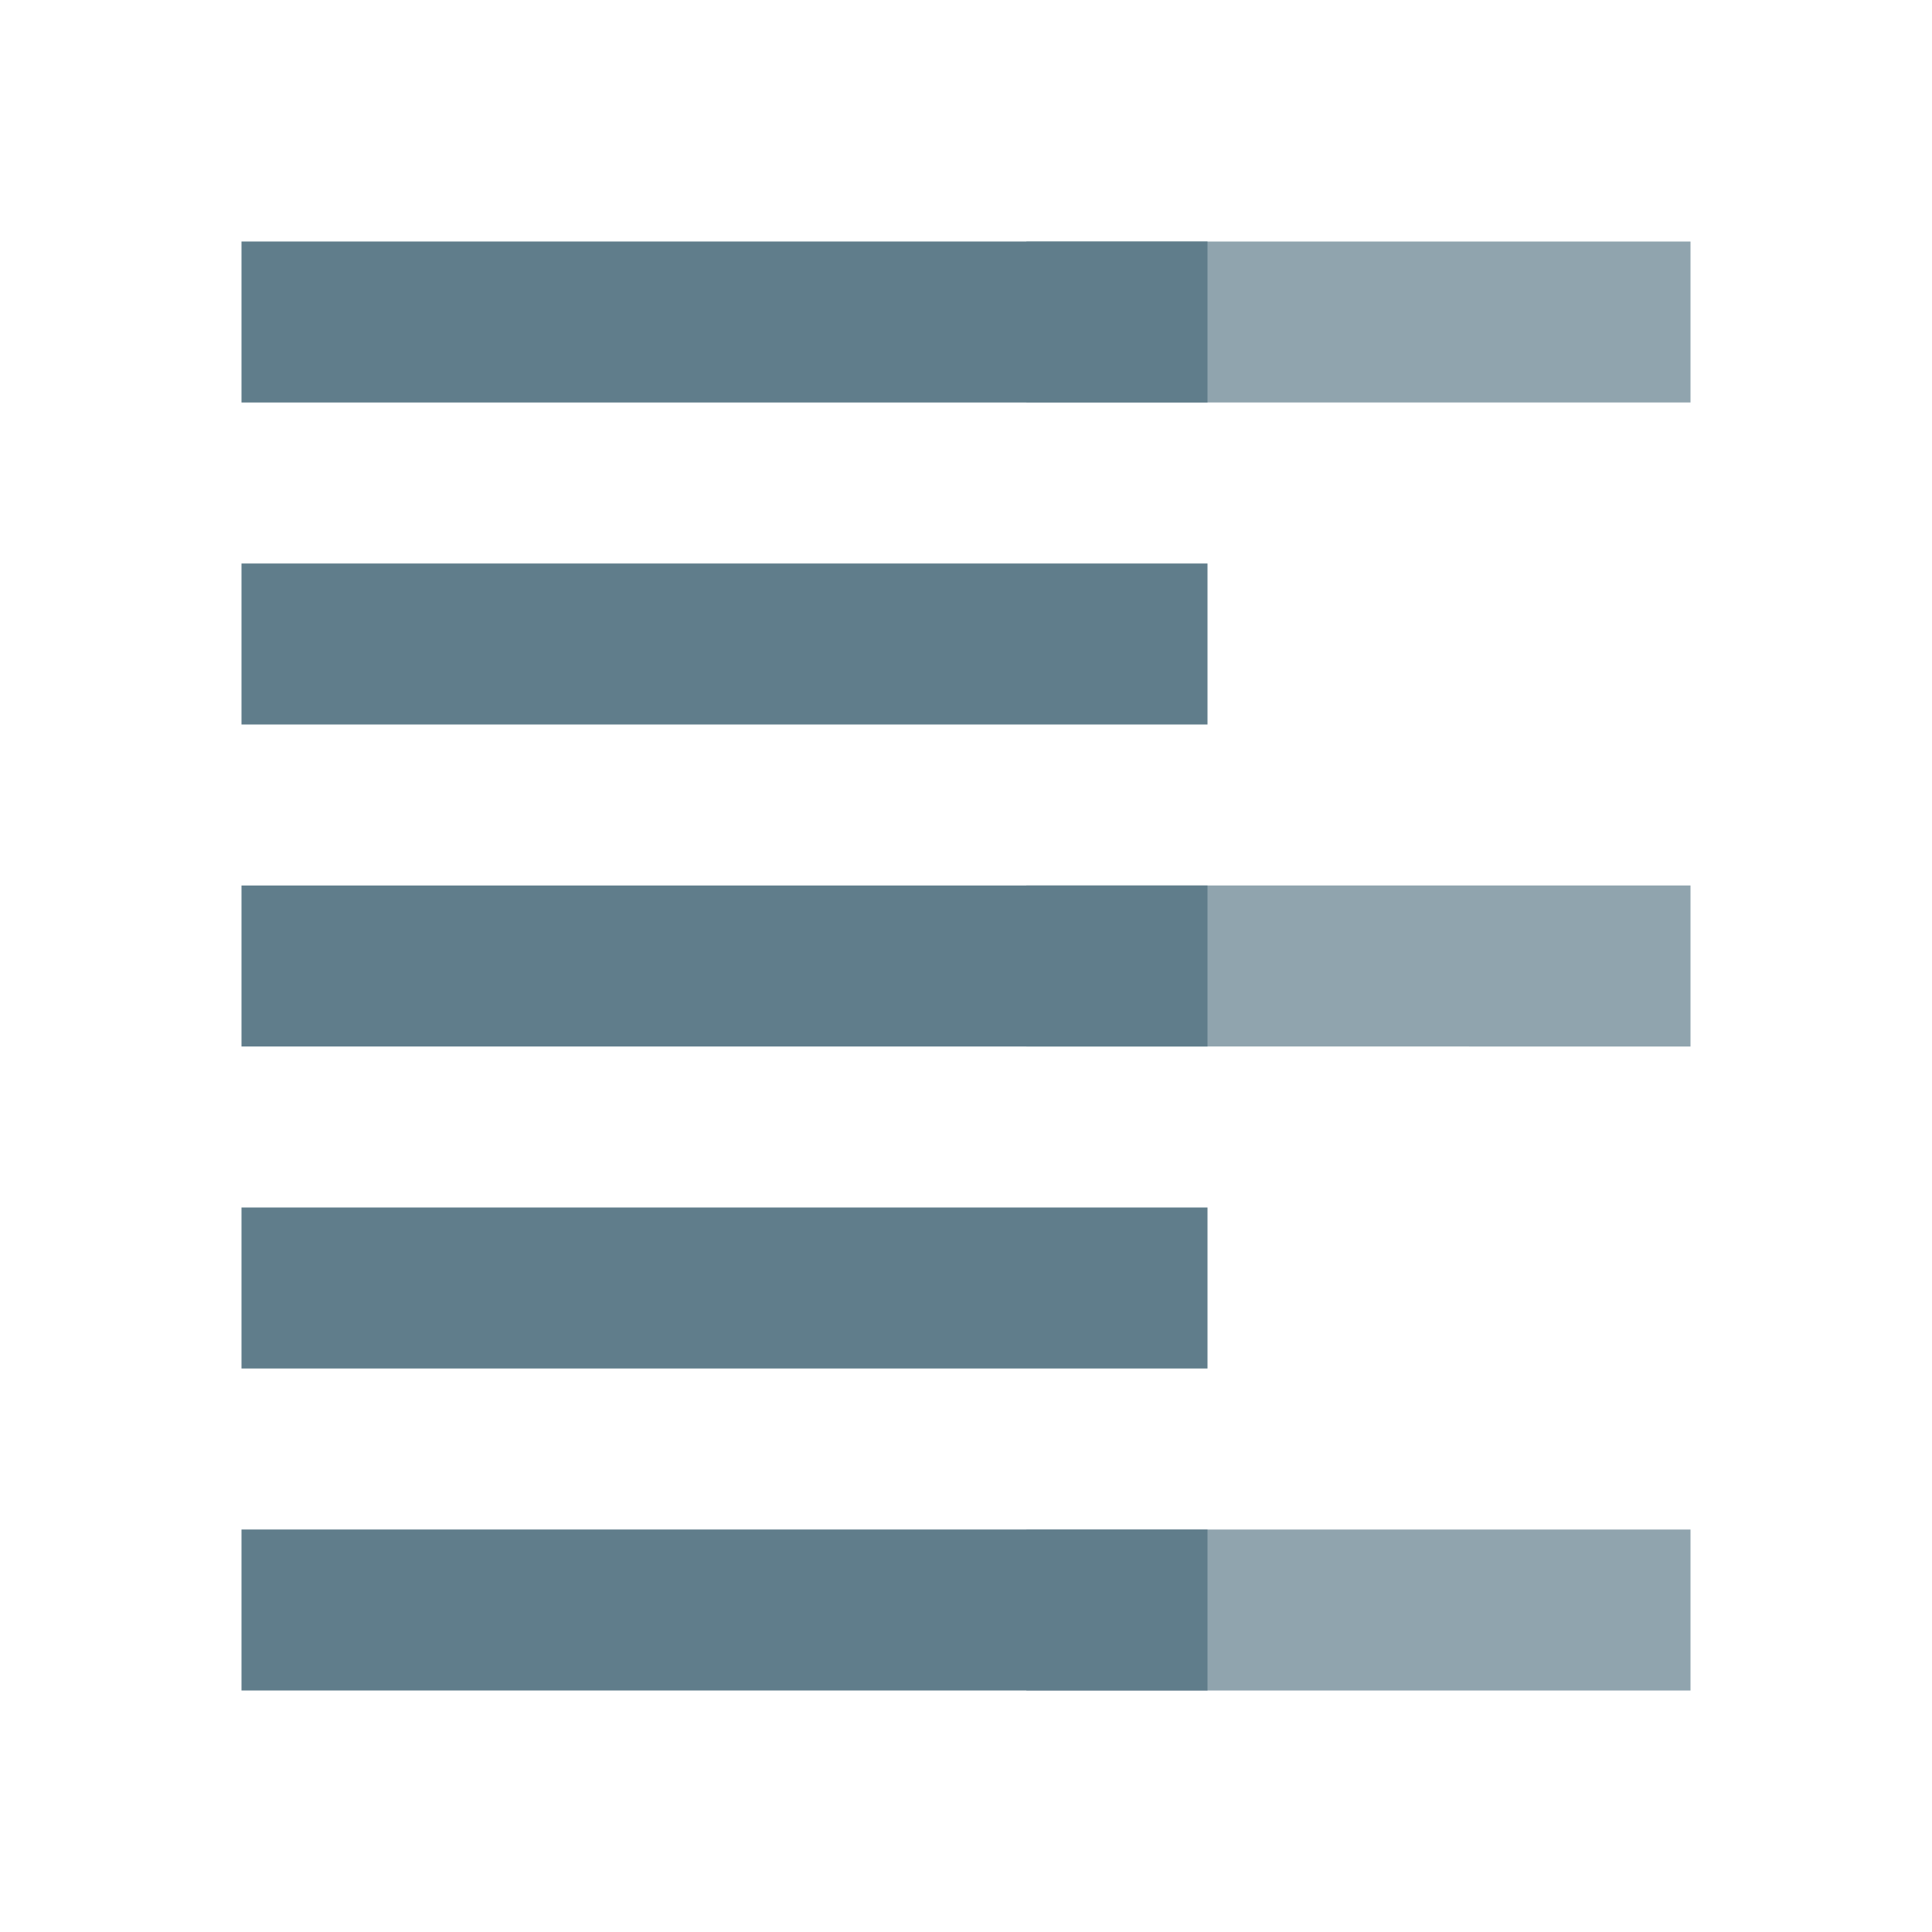 <?xml version="1.0" encoding="utf-8"?>
<!-- Generator: Adobe Illustrator 15.0.0, SVG Export Plug-In . SVG Version: 6.00 Build 0)  -->
<!DOCTYPE svg PUBLIC "-//W3C//DTD SVG 1.1//EN" "http://www.w3.org/Graphics/SVG/1.1/DTD/svg11.dtd">
<svg version="1.1" id="Layer_1" xmlns="http://www.w3.org/2000/svg" xmlns:xlink="http://www.w3.org/1999/xlink" x="0px" y="0px"
	 width="24px" height="24px" viewBox="0 0 24 24" enable-background="new 0 0 24 24" xml:space="preserve">
<path fill="#90A4AE" d="M21,3h-8.25v2H21V3z M21,11h-8.25v2H21V11z M21,21v-2h-8.25v2H21z"/>
<path fill="#607D8B" d="M15,7H3v2h12V7z M15,15H3v2h12V15z M15,19H3v2h12V19z M15,11H3v2h12V11z M15,3H3v2h12V3z"/>
<path fill="none" d="M24,24H0V0h24V24z"/>
</svg>
